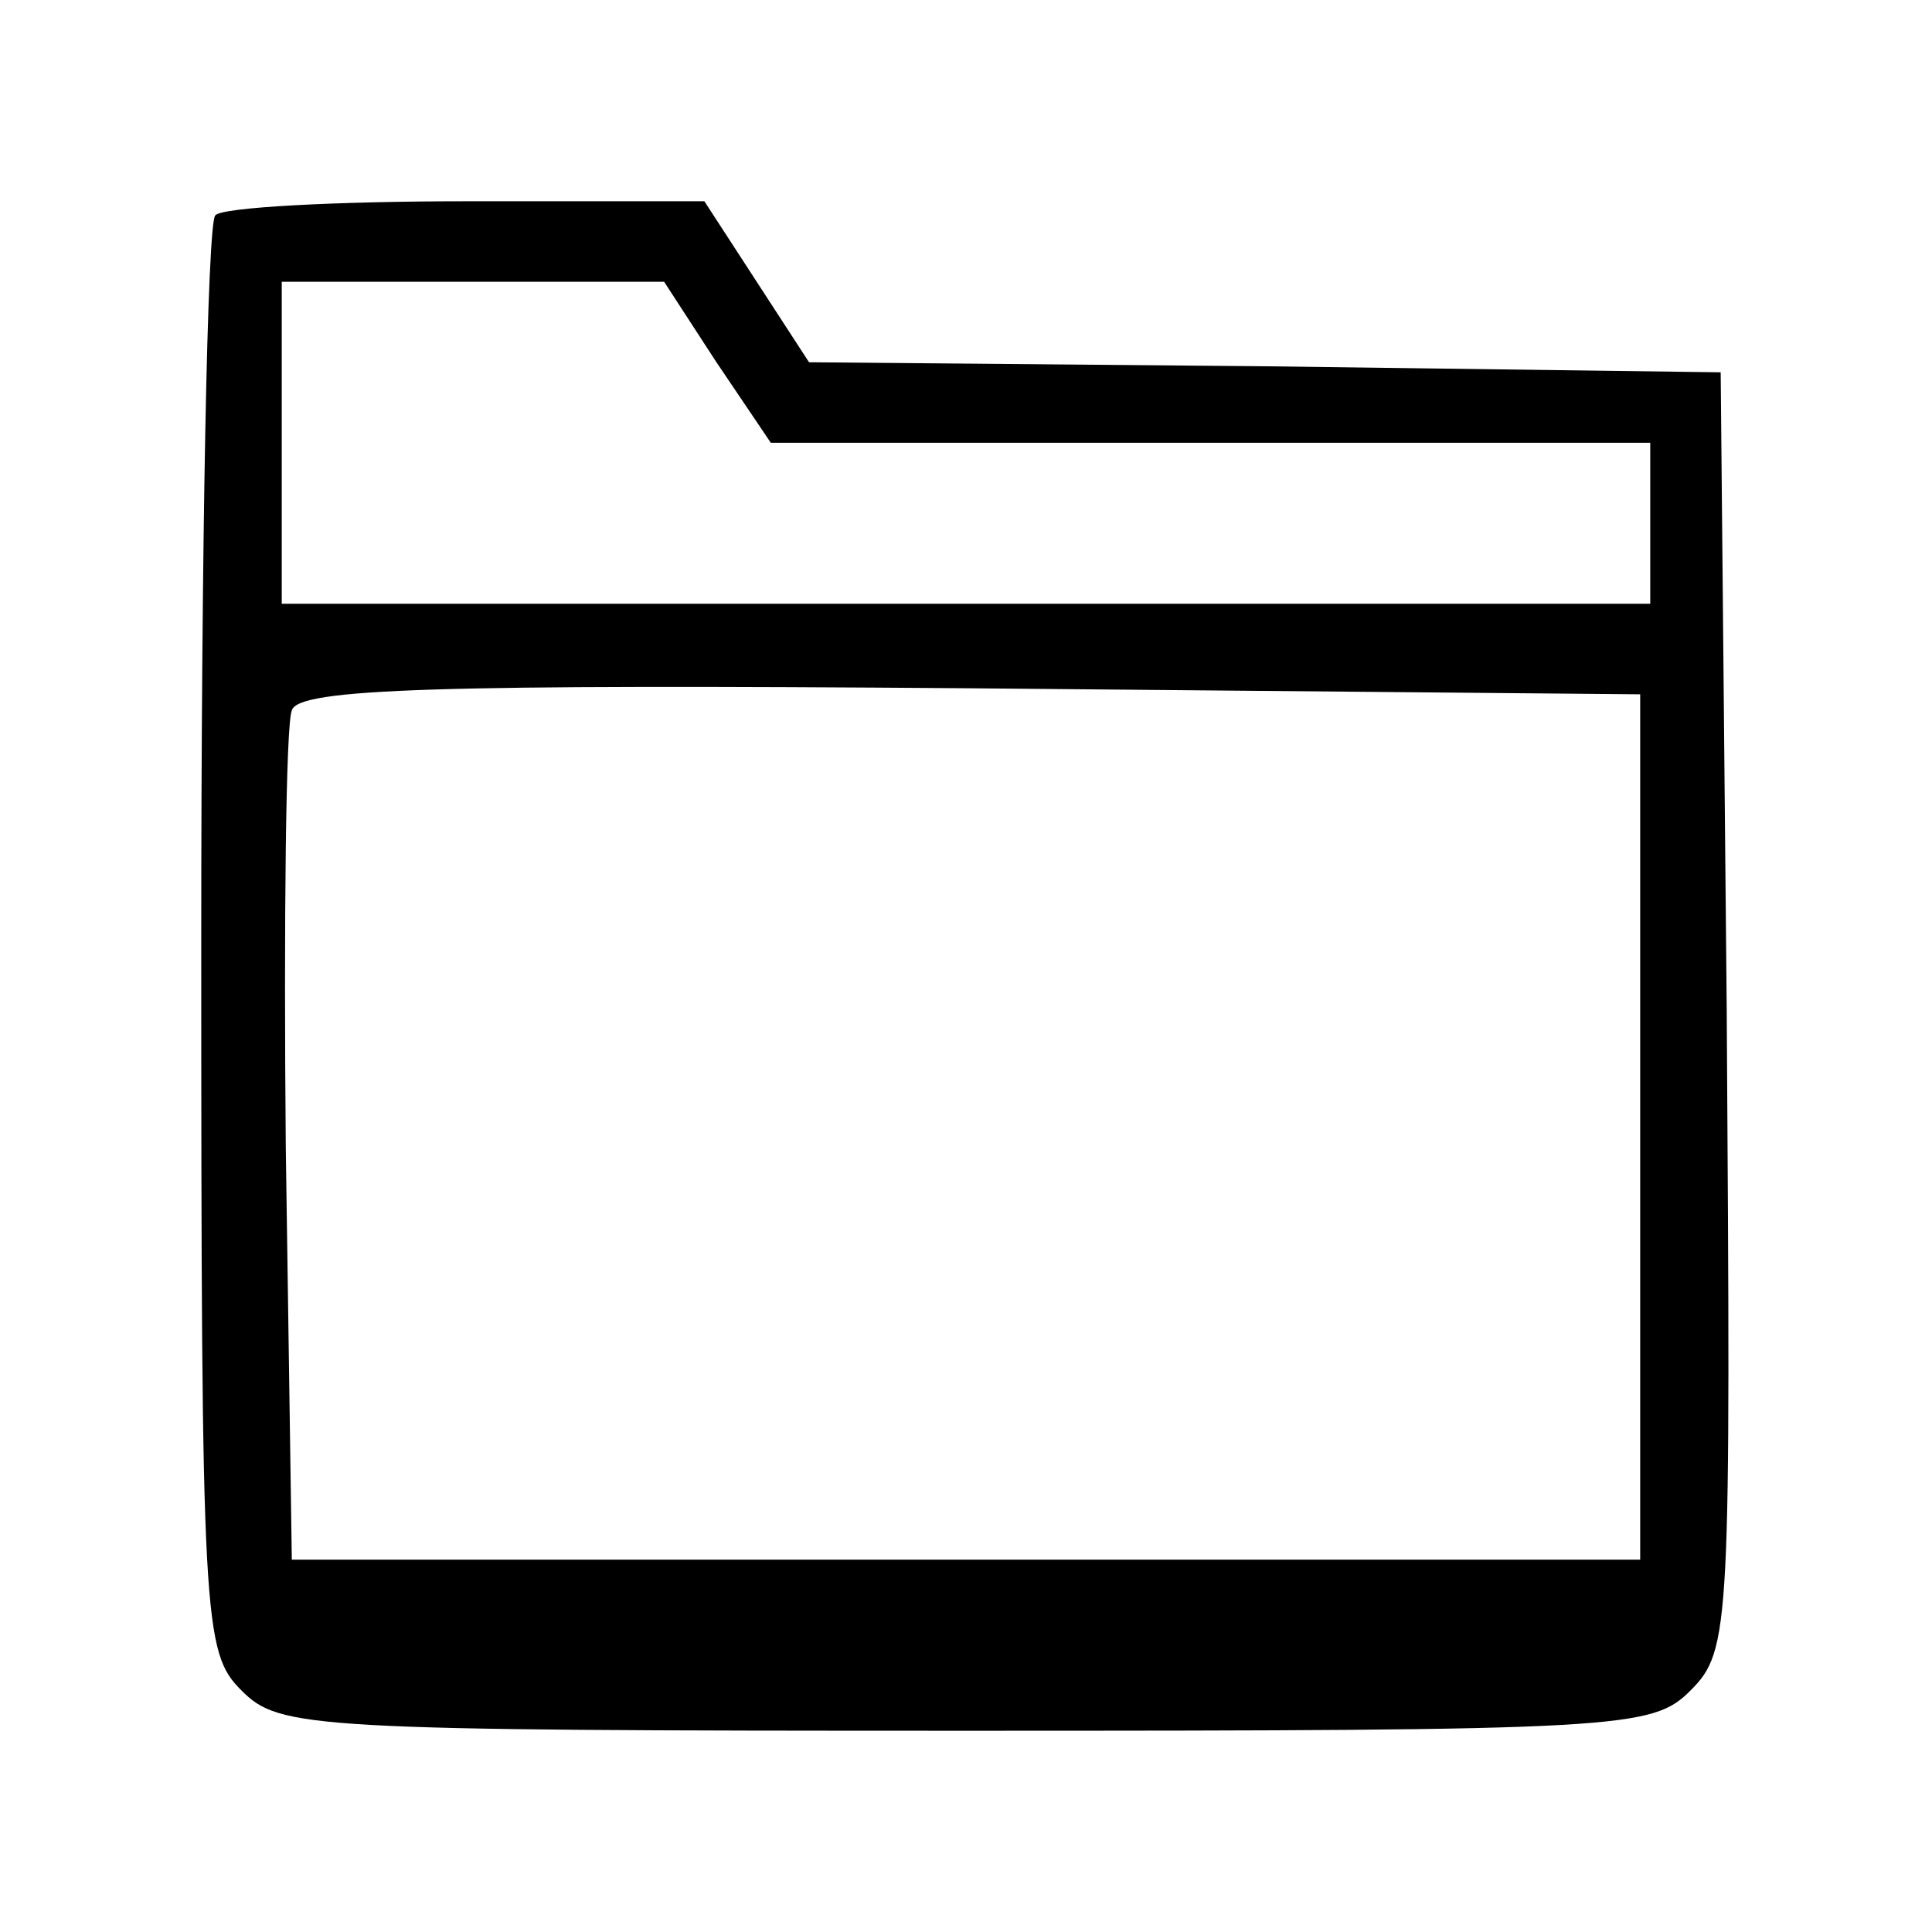 <?xml version="1.0" standalone="no"?>
<!DOCTYPE svg PUBLIC "-//W3C//DTD SVG 20010904//EN"
 "http://www.w3.org/TR/2001/REC-SVG-20010904/DTD/svg10.dtd">
<svg version="1.0" xmlns="http://www.w3.org/2000/svg"
 width="96pt" height="96pt" viewBox="0 0 96 96"
 preserveAspectRatio="xMidYMid meet">

<g transform="translate(0,96) scale(0.1,-0.1)"
fill="#000000" stroke="none">
<path d="M107 853 c-4 -3 -7 -165 -7 -360 0 -340 1 -354 20 -373 19 -19 33
-20 360 -20 327 0 341 1 360 20 20 20 20 31 18 338 l-3 317 -226 3 -227 2 -26
40 -26 40 -118 0 c-65 0 -122 -3 -125 -7z m249 -73 l27 -40 218 0 219 0 0 -40
0 -40 -340 0 -340 0 0 80 0 80 95 0 95 0 26 -40z m459 -380 l0 -215 -335 0
-335 0 -3 205 c-1 112 0 210 3 217 3 11 73 13 337 11 l333 -3 0 -215z"/>
</g>
</svg>
